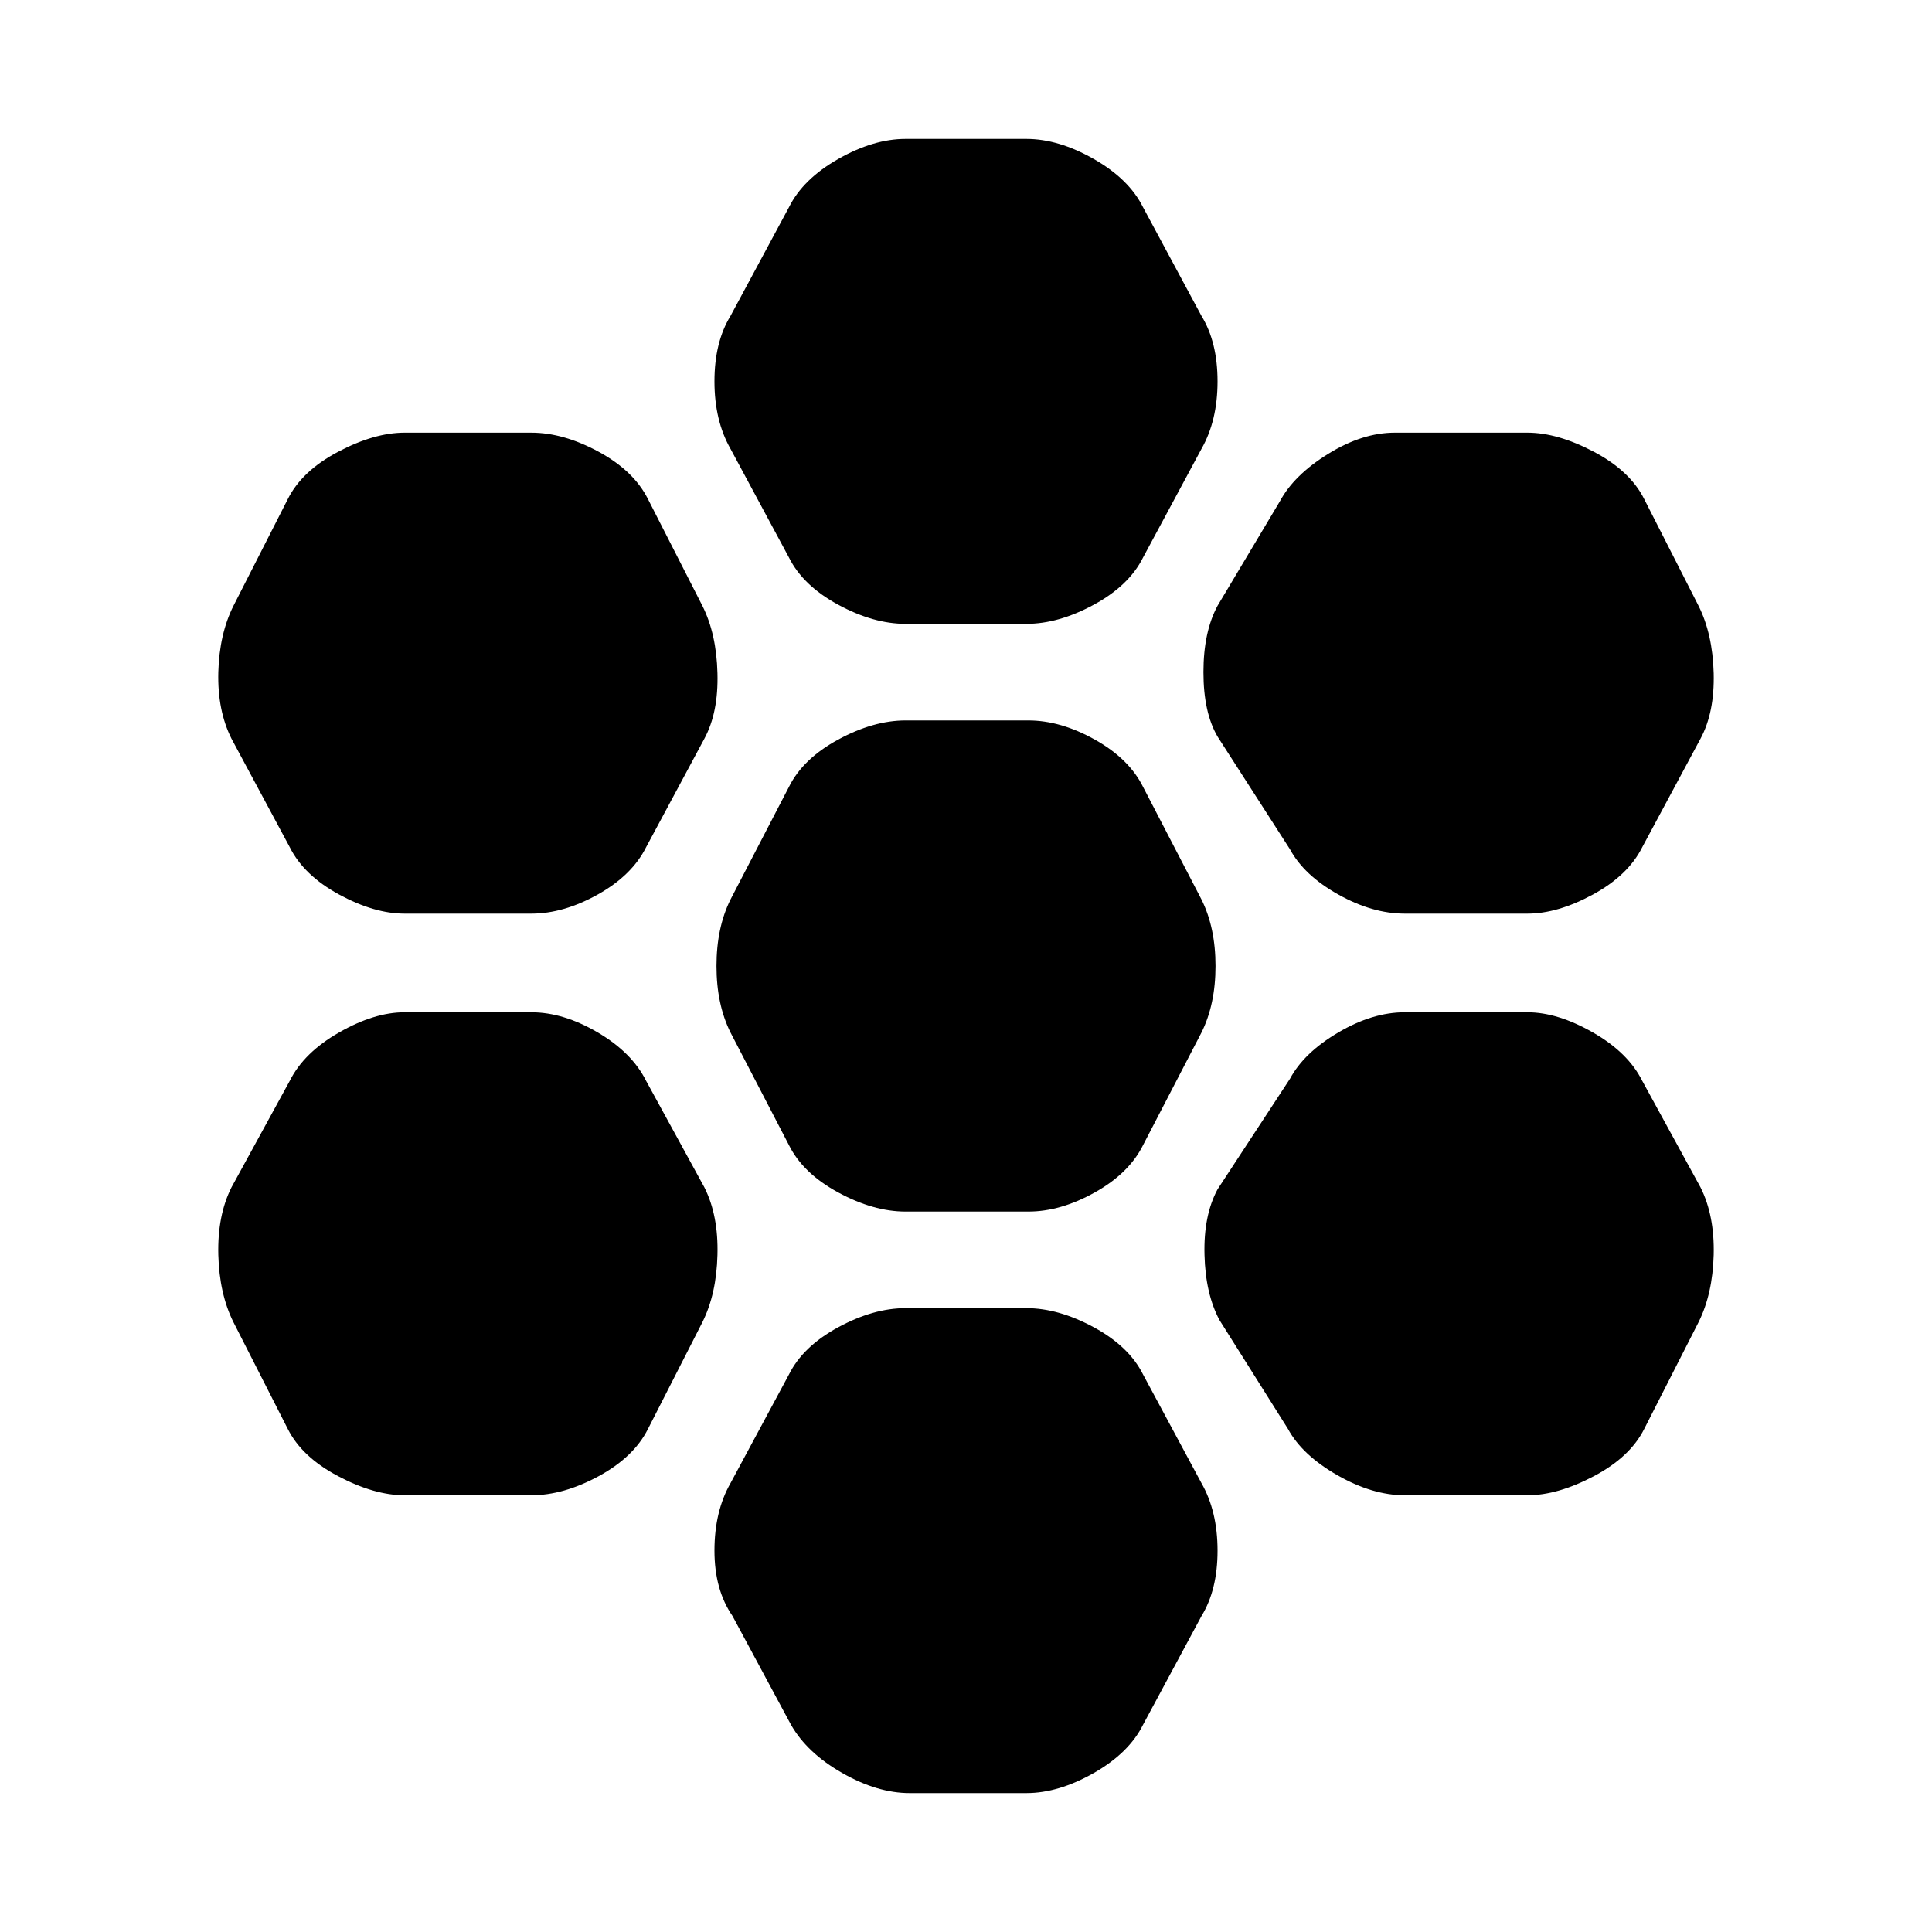 <svg xmlns="http://www.w3.org/2000/svg" height="20" width="20"><path d="M14.542 9.458Q14.208 9.458 13.854 9.26Q13.5 9.062 13.354 8.792L12.604 7.625Q12.458 7.375 12.458 6.958Q12.458 6.542 12.604 6.271L13.25 5.188Q13.396 4.917 13.75 4.698Q14.104 4.479 14.438 4.479H15.812Q16.125 4.479 16.5 4.677Q16.875 4.875 17.021 5.167L17.583 6.271Q17.729 6.562 17.74 6.969Q17.75 7.375 17.604 7.646L17 8.771Q16.854 9.062 16.49 9.26Q16.125 9.458 15.812 9.458ZM9.375 12.542Q9.042 12.542 8.677 12.344Q8.312 12.146 8.167 11.854L7.562 10.688Q7.417 10.396 7.417 10Q7.417 9.604 7.562 9.312L8.167 8.146Q8.312 7.854 8.677 7.656Q9.042 7.458 9.375 7.458H10.646Q10.979 7.458 11.333 7.656Q11.688 7.854 11.833 8.146L12.438 9.312Q12.583 9.604 12.583 10Q12.583 10.396 12.438 10.688L11.833 11.854Q11.688 12.146 11.333 12.344Q10.979 12.542 10.646 12.542ZM9.375 6.458Q9.042 6.458 8.677 6.26Q8.312 6.062 8.167 5.771L7.562 4.646Q7.396 4.354 7.396 3.948Q7.396 3.542 7.562 3.271L8.167 2.146Q8.312 1.854 8.677 1.646Q9.042 1.438 9.375 1.438H10.625Q10.958 1.438 11.323 1.646Q11.688 1.854 11.833 2.146L12.438 3.271Q12.604 3.542 12.604 3.948Q12.604 4.354 12.438 4.646L11.833 5.771Q11.688 6.062 11.323 6.26Q10.958 6.458 10.625 6.458ZM4.188 9.458Q3.875 9.458 3.51 9.26Q3.146 9.062 3 8.771L2.396 7.646Q2.25 7.354 2.26 6.958Q2.271 6.562 2.417 6.271L2.979 5.167Q3.125 4.875 3.5 4.677Q3.875 4.479 4.188 4.479H5.5Q5.833 4.479 6.198 4.677Q6.562 4.875 6.708 5.167L7.271 6.271Q7.417 6.562 7.427 6.969Q7.438 7.375 7.292 7.646L6.688 8.771Q6.542 9.062 6.188 9.26Q5.833 9.458 5.5 9.458ZM4.188 15.479Q3.875 15.479 3.5 15.281Q3.125 15.083 2.979 14.792L2.417 13.688Q2.271 13.396 2.26 12.99Q2.25 12.583 2.396 12.292L3 11.188Q3.146 10.896 3.51 10.688Q3.875 10.479 4.188 10.479H5.5Q5.833 10.479 6.188 10.688Q6.542 10.896 6.688 11.188L7.292 12.292Q7.438 12.583 7.427 12.99Q7.417 13.396 7.271 13.688L6.708 14.792Q6.562 15.083 6.198 15.281Q5.833 15.479 5.5 15.479ZM9.417 18.562Q9.083 18.562 8.719 18.354Q8.354 18.146 8.188 17.854L7.583 16.729Q7.396 16.458 7.396 16.052Q7.396 15.646 7.562 15.354L8.167 14.229Q8.312 13.938 8.677 13.74Q9.042 13.542 9.375 13.542H10.625Q10.958 13.542 11.323 13.74Q11.688 13.938 11.833 14.229L12.438 15.354Q12.604 15.646 12.604 16.052Q12.604 16.458 12.438 16.729L11.833 17.854Q11.688 18.146 11.323 18.354Q10.958 18.562 10.625 18.562ZM14.542 15.479Q14.208 15.479 13.844 15.271Q13.479 15.062 13.333 14.792L12.625 13.667Q12.479 13.396 12.469 12.99Q12.458 12.583 12.604 12.312L13.354 11.167Q13.5 10.896 13.854 10.688Q14.208 10.479 14.542 10.479H15.812Q16.125 10.479 16.49 10.688Q16.854 10.896 17 11.188L17.604 12.292Q17.75 12.583 17.74 12.99Q17.729 13.396 17.583 13.688L17.021 14.792Q16.875 15.083 16.5 15.281Q16.125 15.479 15.812 15.479Z"/></svg>